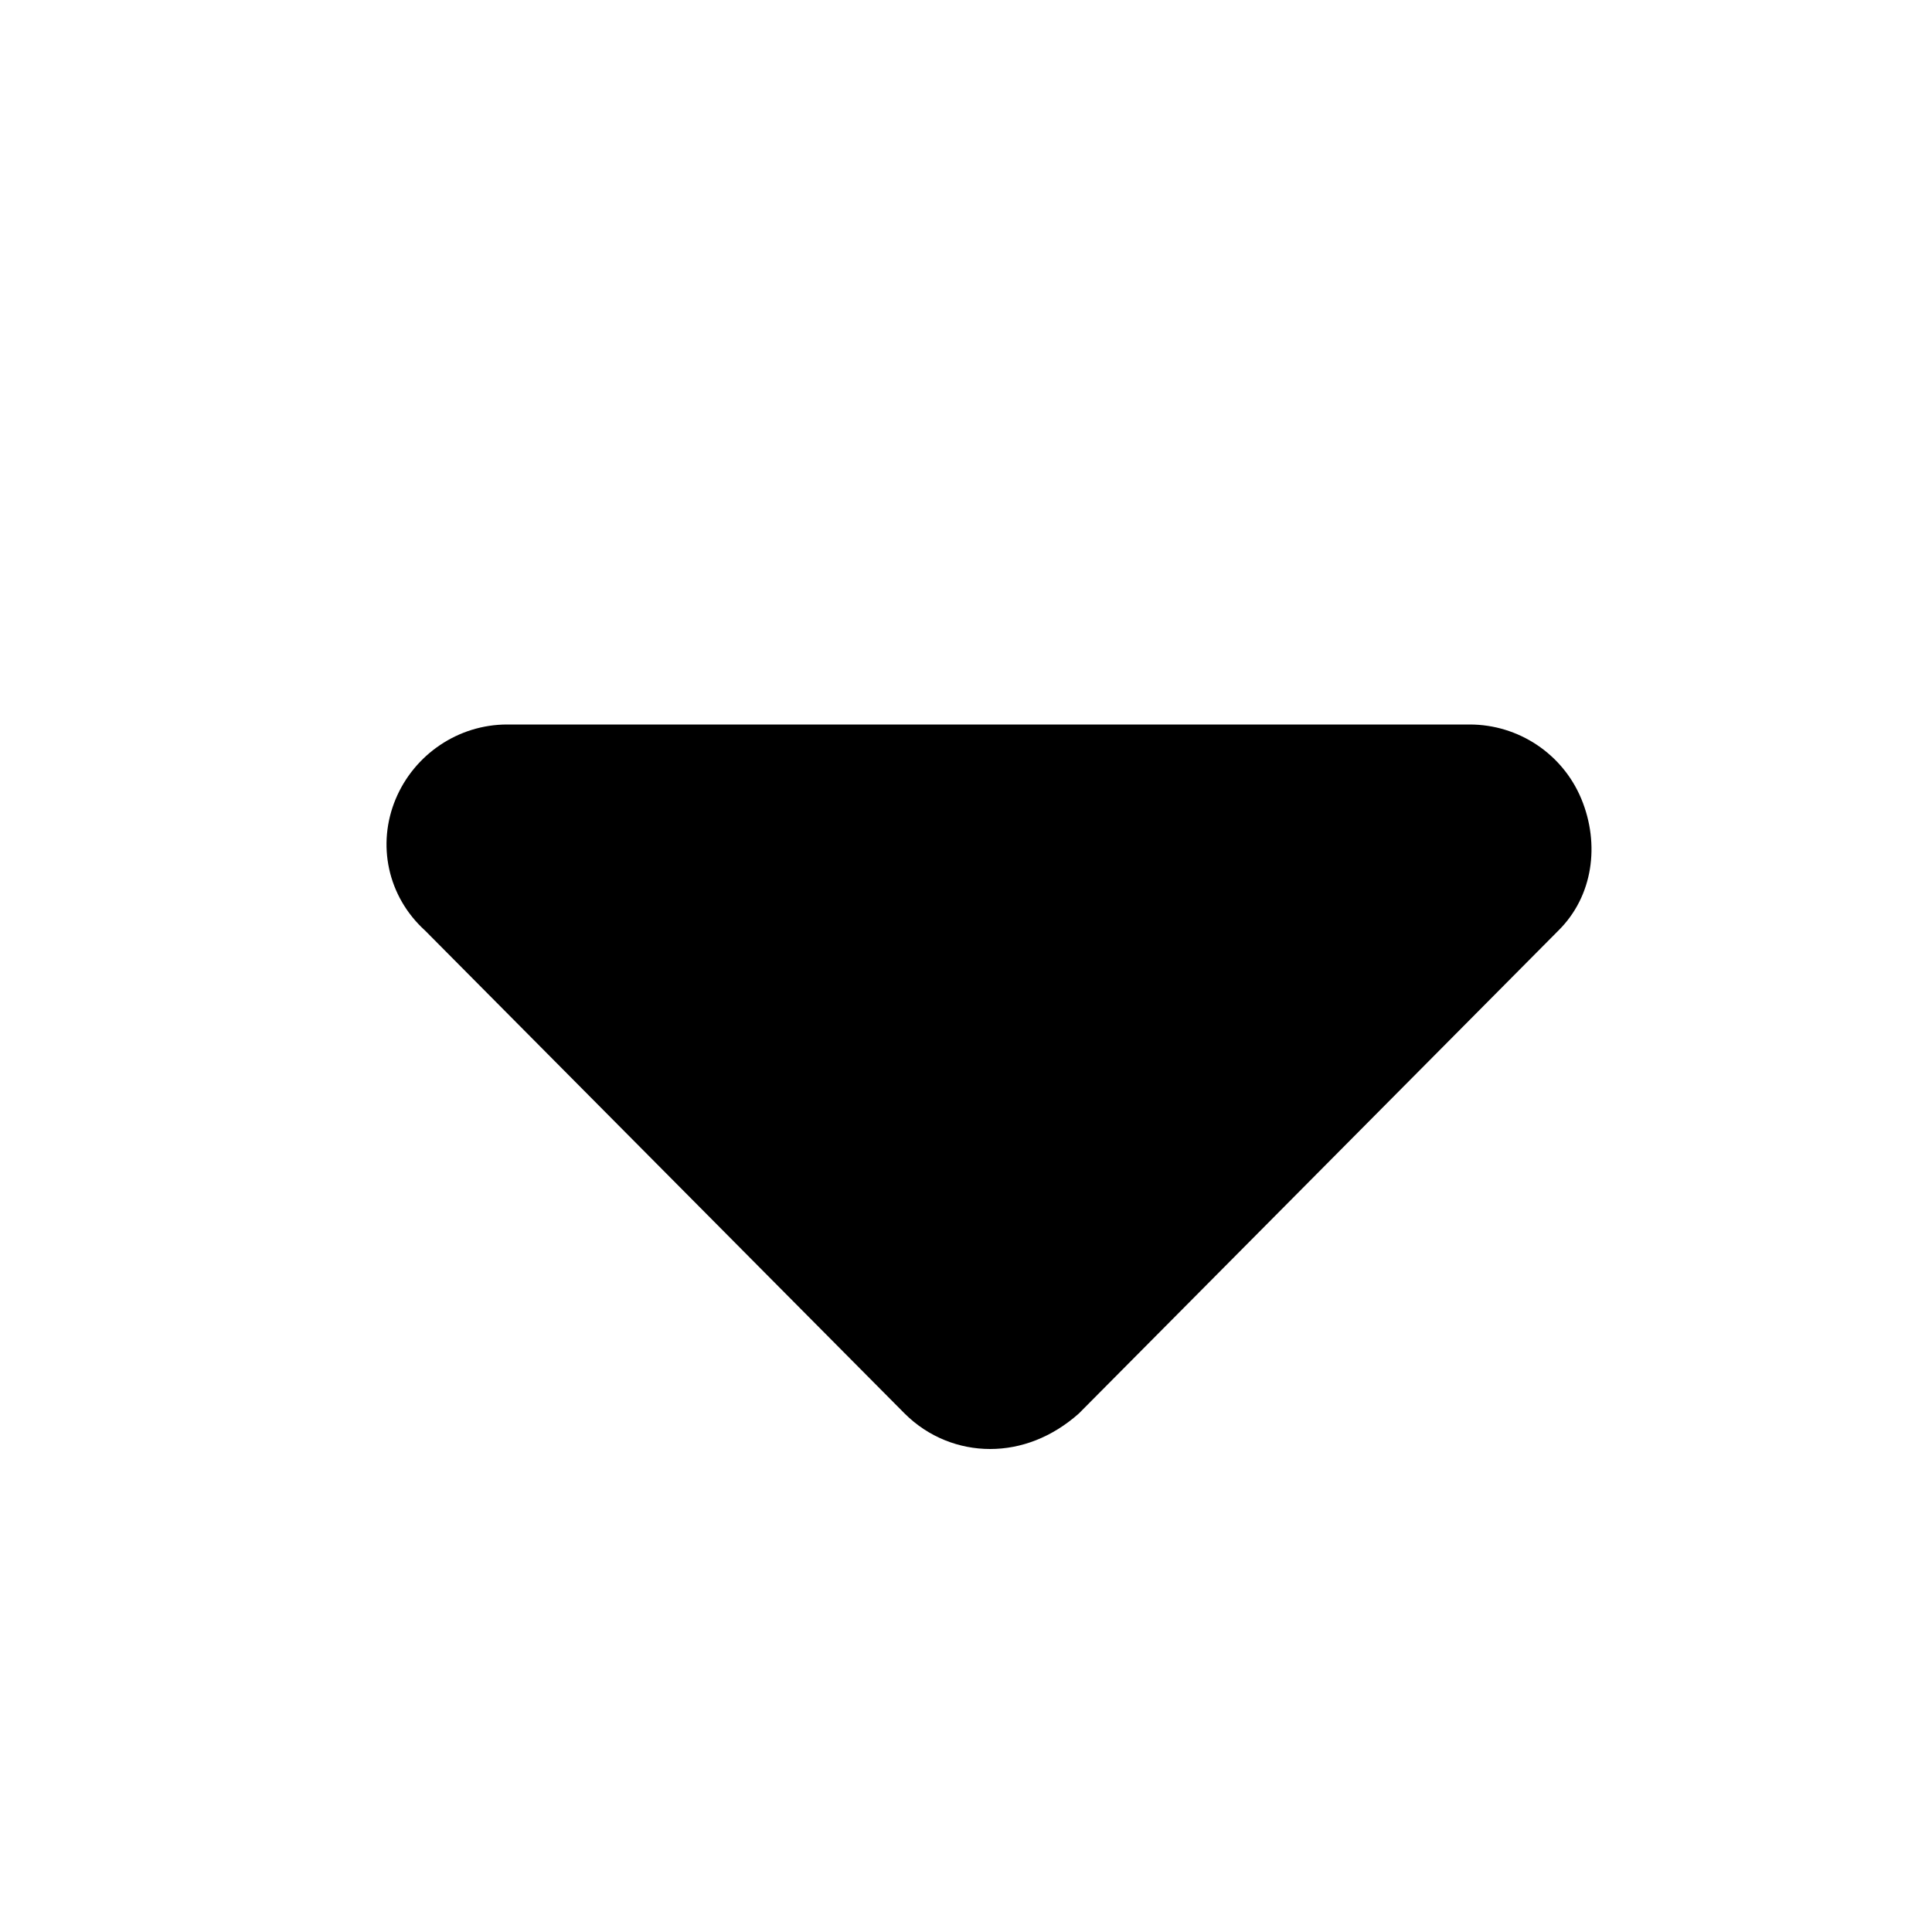 <svg width="25" height="25" viewBox="0 0 25 25" fill="none" xmlns="http://www.w3.org/2000/svg">
<g clip-path="url(#clip0_88_26)">
<path d="M20.166 12.041L13.96 18.291C13.613 18.599 13.213 18.75 12.812 18.75C12.412 18.75 12.013 18.597 11.707 18.292L5.501 12.042C5.011 11.597 4.877 10.923 5.119 10.342C5.361 9.761 5.931 9.375 6.562 9.375H19.018C19.65 9.375 20.221 9.755 20.463 10.339C20.705 10.924 20.615 11.597 20.166 12.041Z" fill="black"/>
</g>
<defs>
<clipPath id="clip0_88_26">
<rect width="15.625" height="25" fill="white" transform="translate(5)"/>
</clipPath>
</defs>
</svg>
